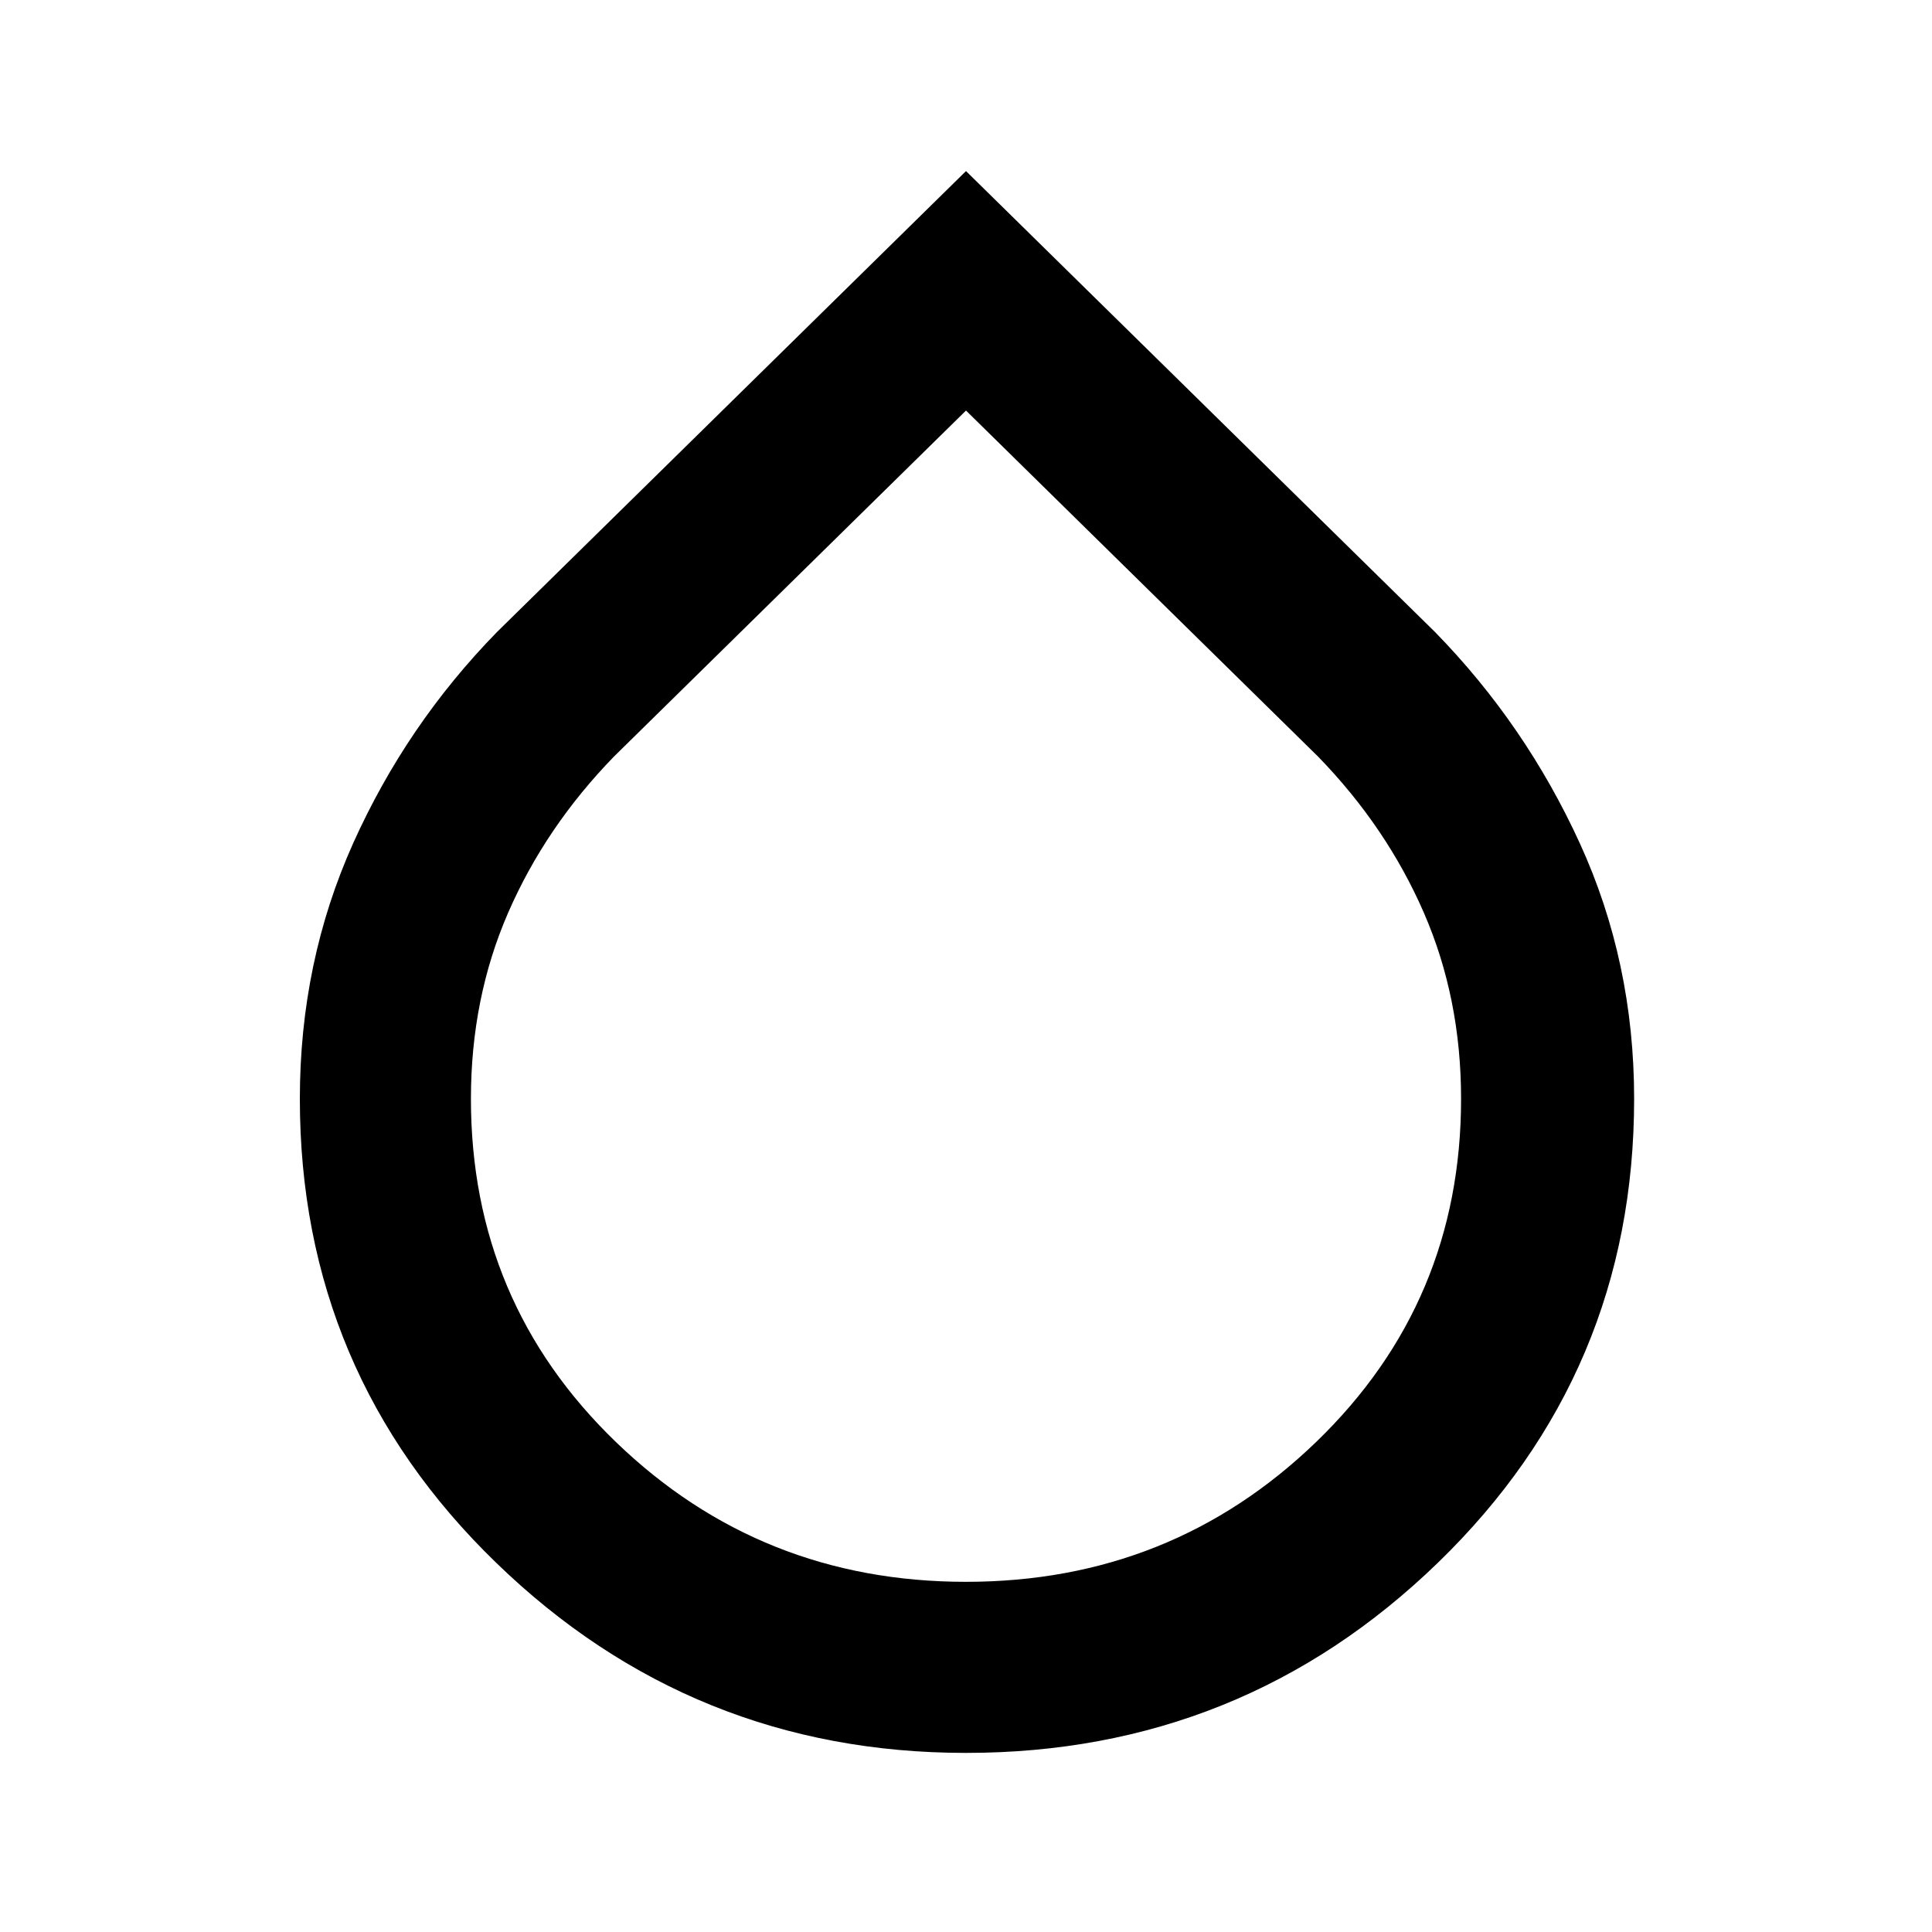 <svg xmlns="http://www.w3.org/2000/svg" height="40" width="40"><path d="M20 36.292q-5.667 0-9.729-3.938-4.063-3.937-4.063-9.604 0-2.833 1.104-5.292 1.105-2.458 2.98-4.375L20 3.542l9.708 9.541q1.875 1.917 3 4.375 1.125 2.459 1.125 5.292 0 5.667-4.062 9.604-4.063 3.938-9.771 3.938ZM20 8.5l-7.292 7.167q-1.416 1.458-2.187 3.229-.771 1.771-.771 3.854 0 4.208 3 7.104T20 32.75q4.25 0 7.25-2.896t3-7.104q0-2.083-.771-3.854t-2.187-3.229Z"/></svg>